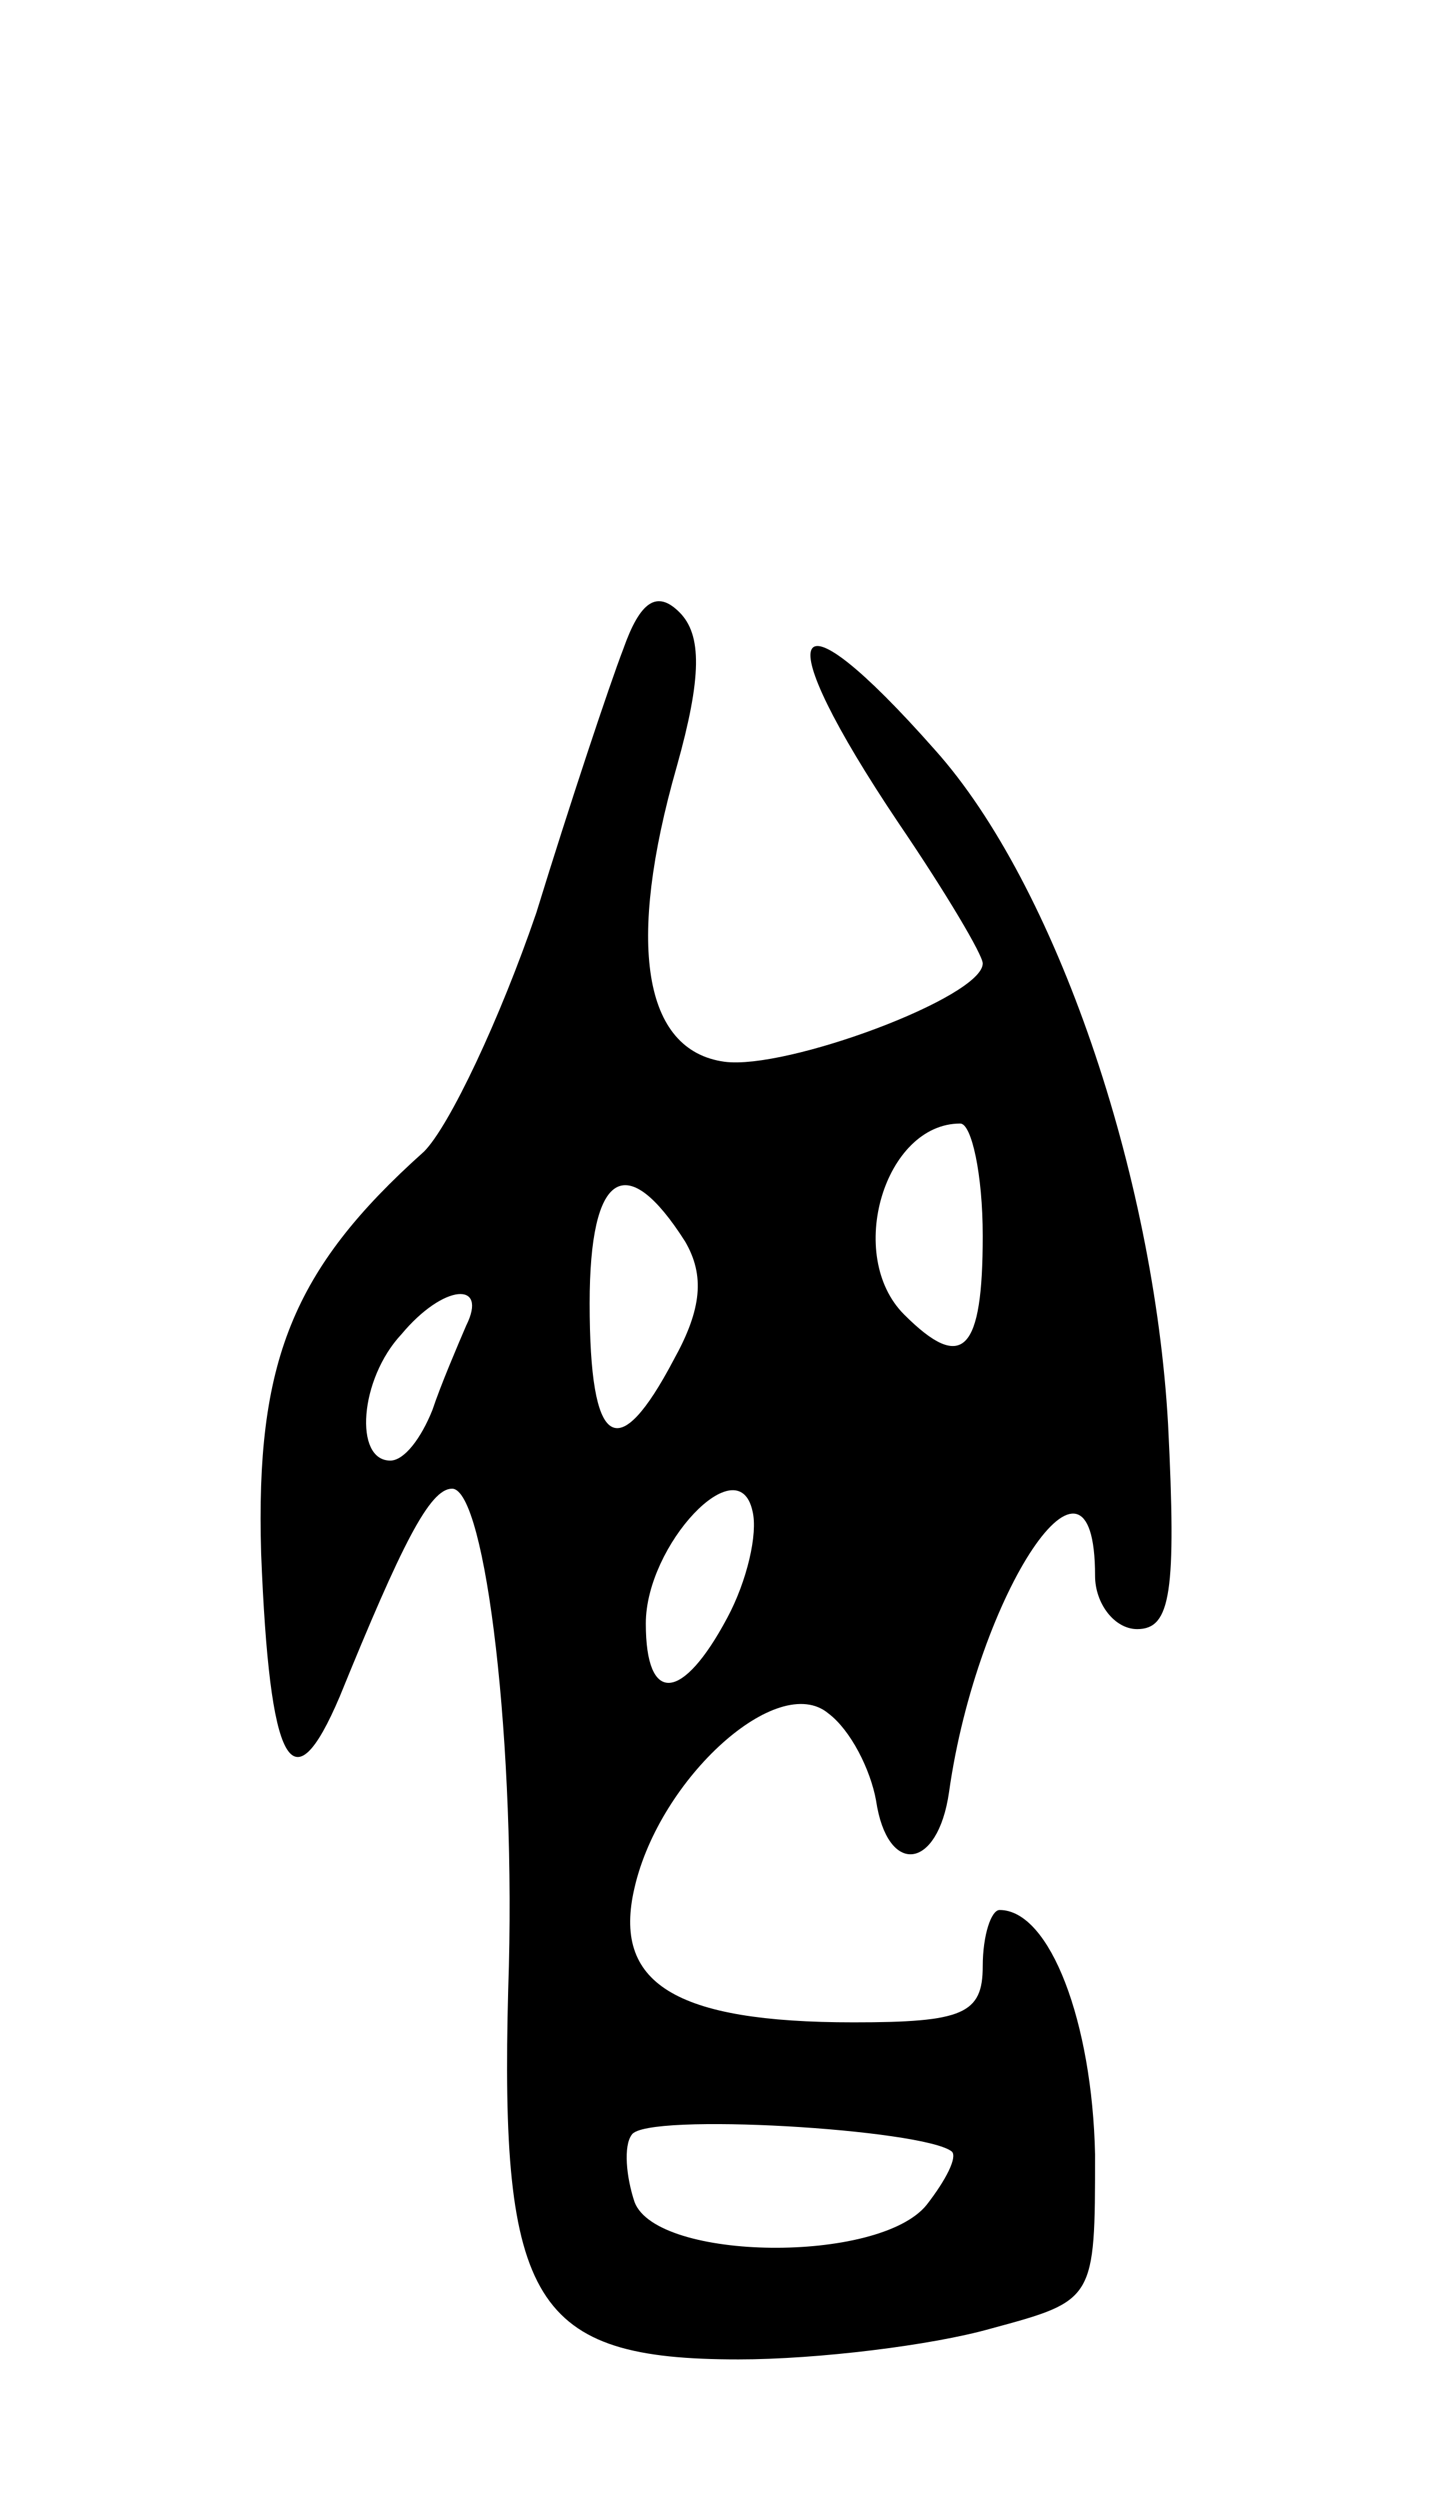 <svg version="1.0" xmlns="http://www.w3.org/2000/svg"
 width="51pt" height="89pt" viewBox="0 0 51 89"
 preserveAspectRatio="xMidYMid meet">
<g transform="translate(0,89) scale(0.1,-0.1)"
fill="#000000" stroke="none">
<path d="M222 659 c-5 -13 -19 -55 -31 -94 -13 -38 -31 -76 -40 -85 -47 -42
-60 -75 -58 -143 3 -76 11 -91 28 -51 22 54 32 74 40 74 12 0 23 -92 20 -178
-3 -112 9 -132 82 -132 28 0 69 5 90 11 37 10 37 10 37 62 -1 47 -16 87 -34
87 -3 0 -6 -9 -6 -20 0 -17 -7 -20 -46 -20 -64 0 -86 14 -78 48 9 39 51 77 69
62 8 -6 15 -20 17 -31 4 -27 22 -25 26 3 10 71 52 134 52 77 0 -10 7 -19 15
-19 12 0 14 13 11 73 -5 89 -40 192 -83 240 -53 60 -60 44 -13 -26 17 -25 30
-47 30 -50 0 -12 -70 -38 -92 -35 -29 4 -35 42 -17 105 9 32 9 47 1 55 -8 8
-14 4 -20 -13z m128 -209 c0 -41 -7 -49 -28 -28 -21 21 -7 68 20 68 4 0 8 -18
8 -40z m-106 -2 c7 -12 6 -24 -4 -42 -20 -38 -30 -32 -30 20 0 47 13 55 34 22z
m-78 -30 c-3 -7 -9 -21 -12 -30 -4 -10 -10 -18 -15 -18 -13 0 -11 29 4 45 15
18 31 19 23 3z m93 -104 c-16 -30 -29 -31 -29 -2 0 28 33 63 38 40 2 -8 -2
-25 -9 -38z m80 -190 c2 -2 -2 -10 -9 -19 -17 -21 -96 -20 -104 1 -3 9 -4 20
-1 24 5 8 104 2 114 -6z"/>
</g>
</svg>
